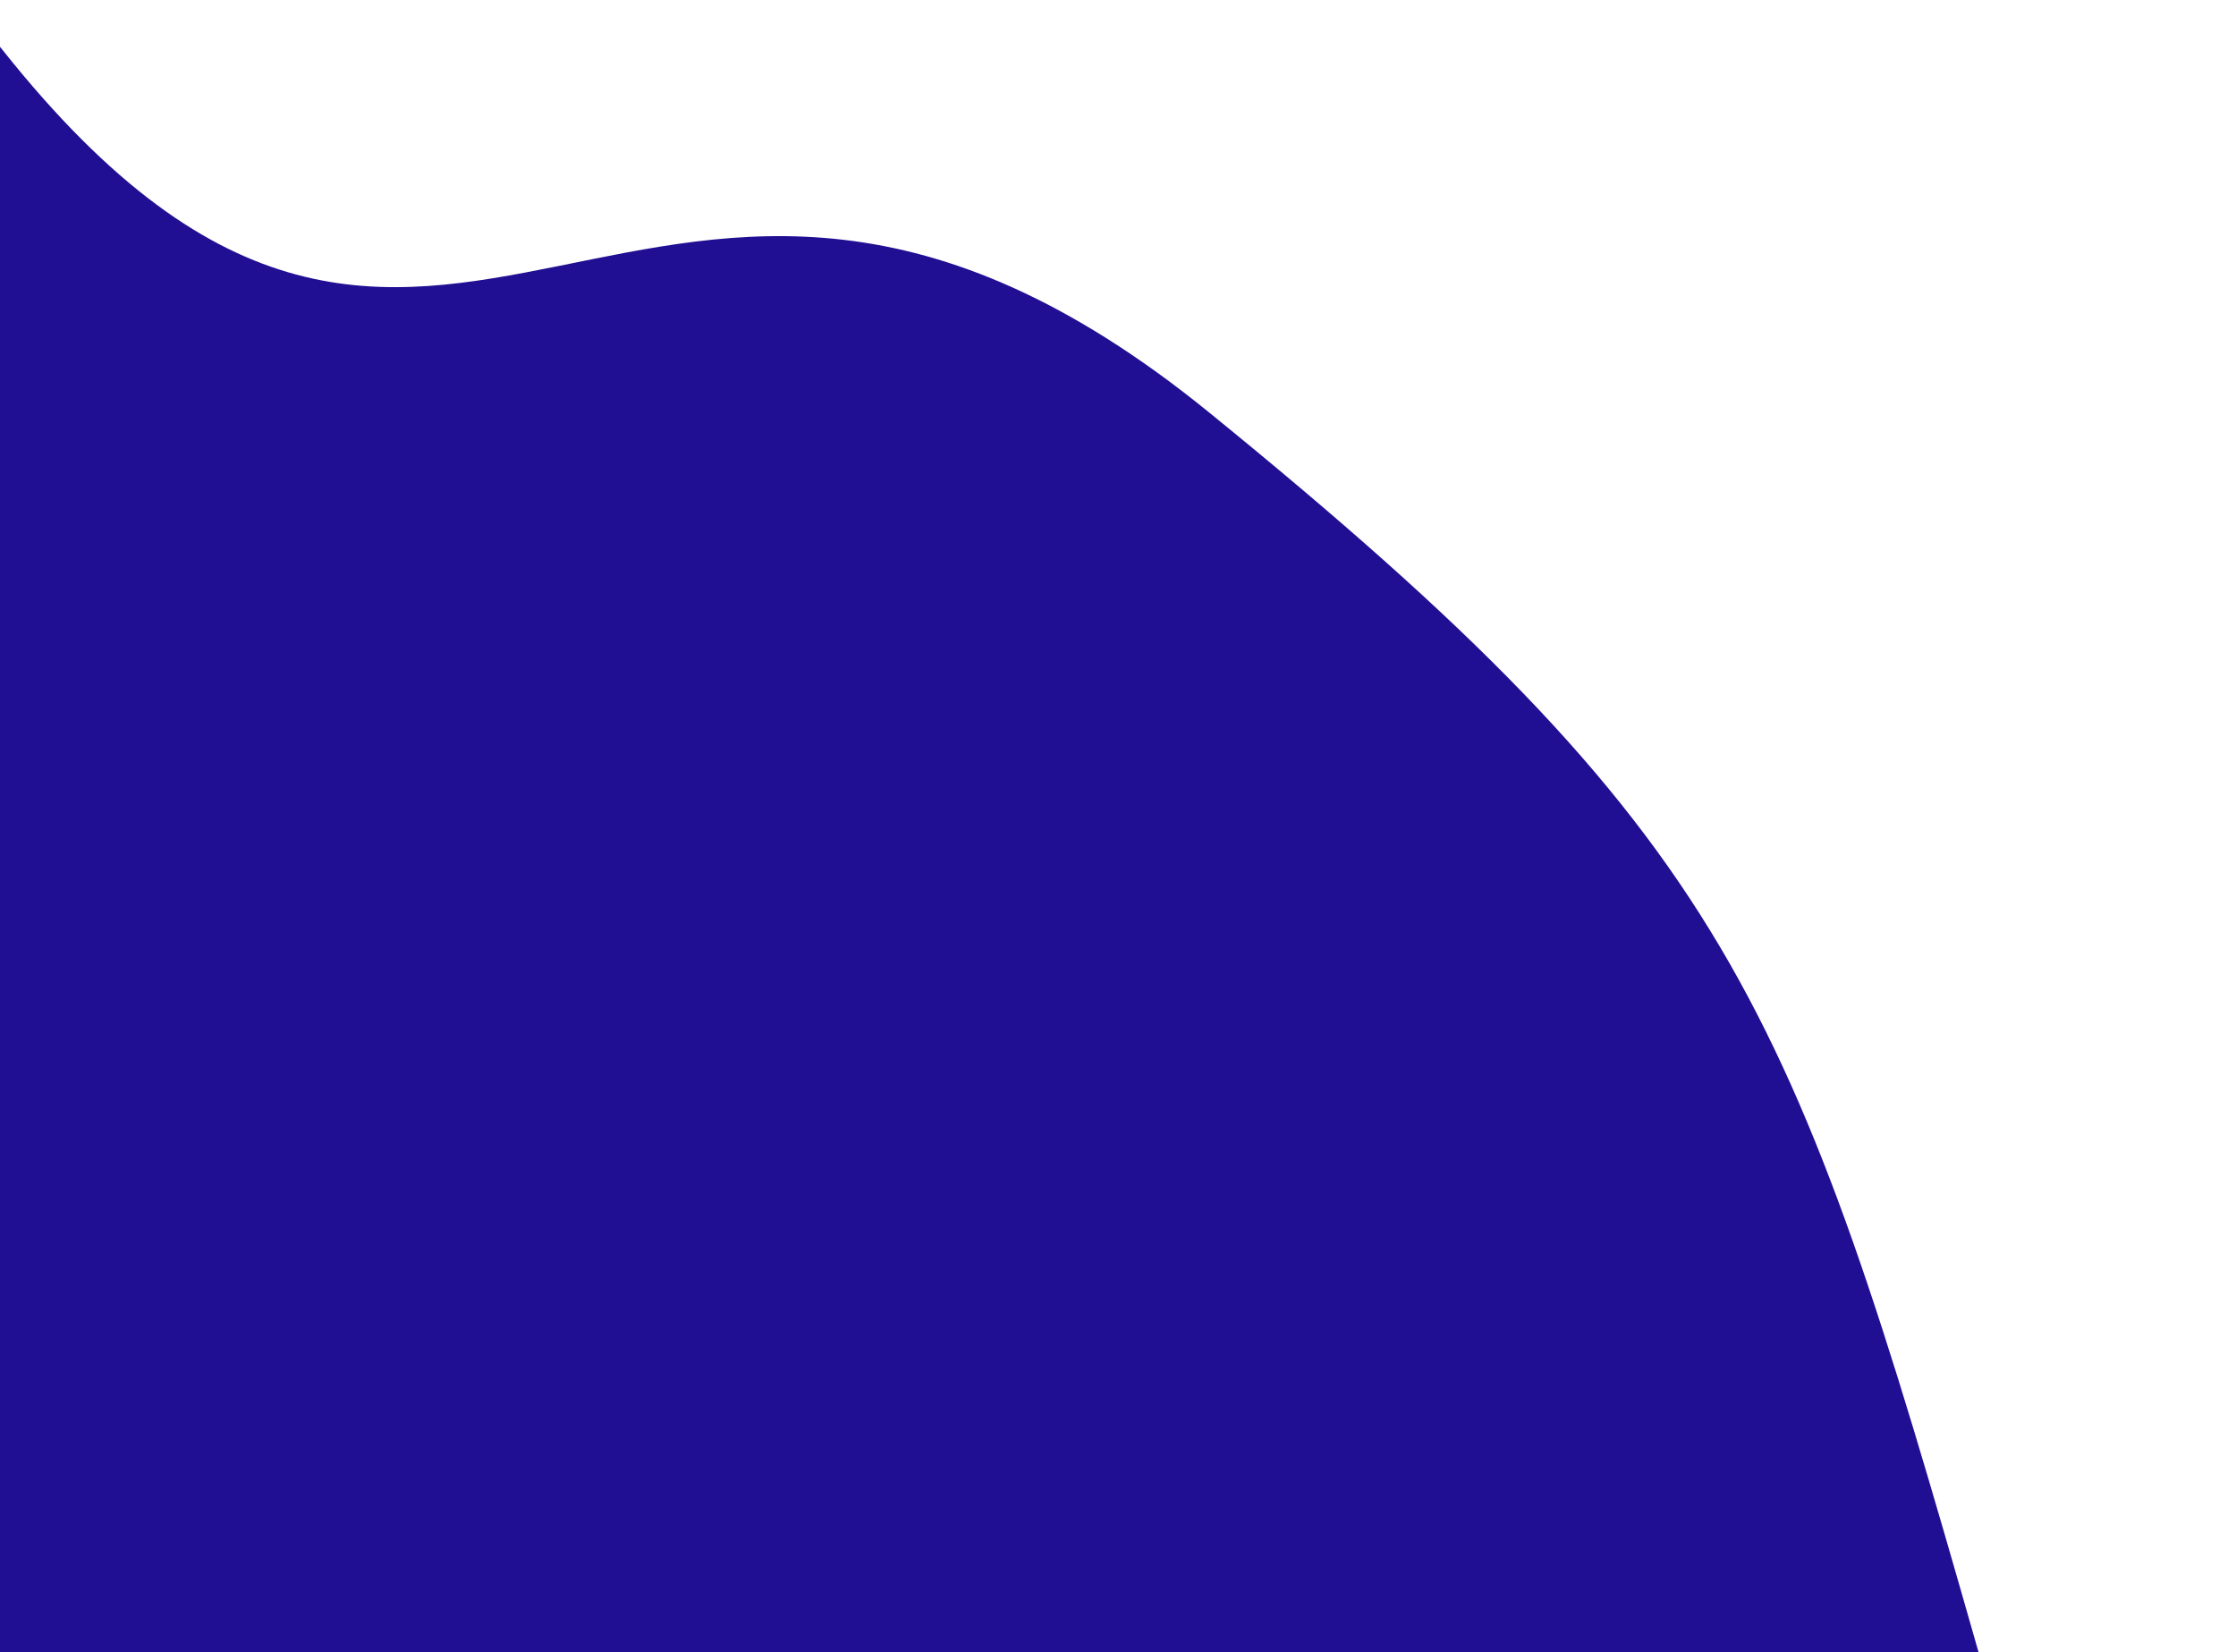 <svg width="402" height="297" viewBox="0 0 402 297" fill="none" xmlns="http://www.w3.org/2000/svg">
<path d="M0.408 8.914C-44.674 -47.861 -176.849 179.339 -250.949 329.087C-257.942 343.217 -248.731 359.895 -233.071 361.723L380.406 433.313C395.97 435.129 406.637 421.816 399.653 407.79L399.076 406.63C387.66 383.711 370.764 349.785 355.548 296.448C322.267 179.781 311.314 150.525 217.368 74.138C116 -8.284 79.187 108.127 0.408 8.914Z" fill="#200F93"/>
</svg>
